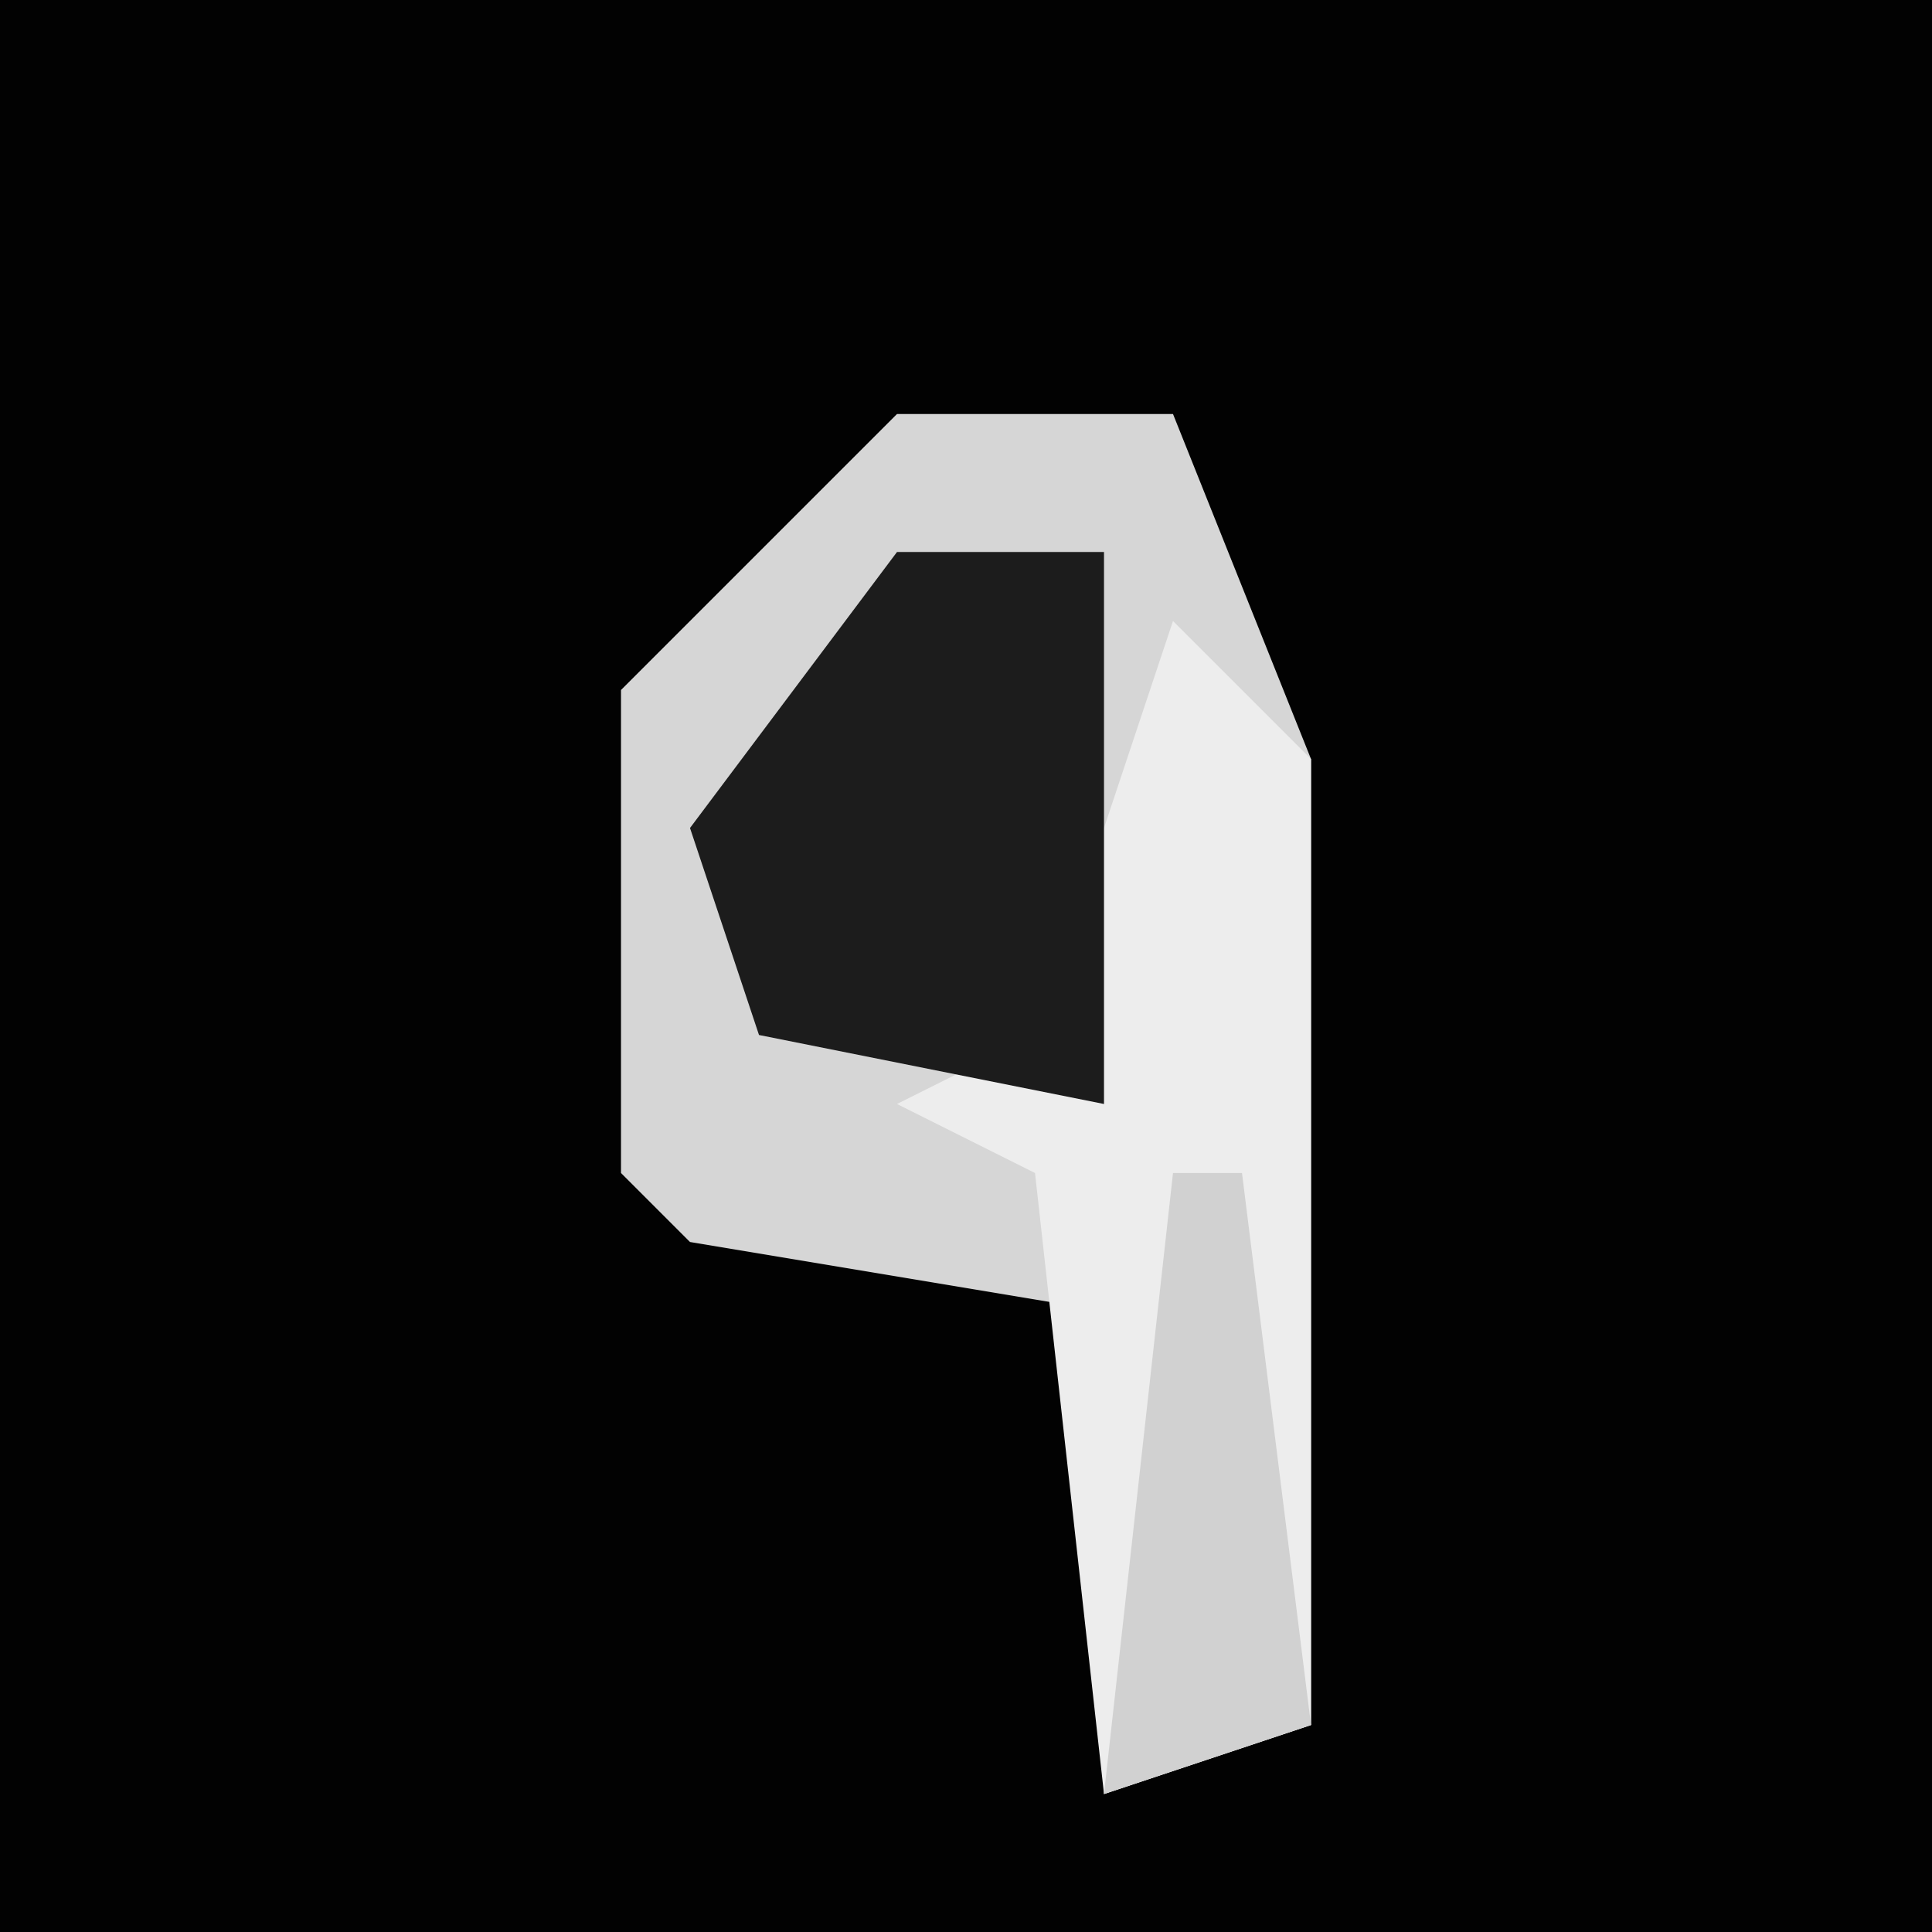 <?xml version="1.0" encoding="UTF-8"?>
<svg version="1.1" xmlns="http://www.w3.org/2000/svg" width="28" height="28">
<path d="M0,0 L28,0 L28,28 L0,28 Z " fill="#020202" transform="translate(0,0)"/>
<path d="M0,0 L4,0 L6,5 L6,19 L3,20 L3,13 L-3,12 L-4,11 L-4,4 Z " fill="#D6D6D6" transform="translate(13,6)"/>
<path d="M0,0 L2,2 L2,16 L-1,17 L-2,8 L-4,7 L-2,6 Z " fill="#EDEDED" transform="translate(17,9)"/>
<path d="M0,0 L3,0 L3,8 L-2,7 L-3,4 Z " fill="#1C1C1C" transform="translate(13,8)"/>
<path d="M0,0 L1,0 L2,8 L-1,9 Z " fill="#D1D1D1" transform="translate(17,17)"/>
</svg>
